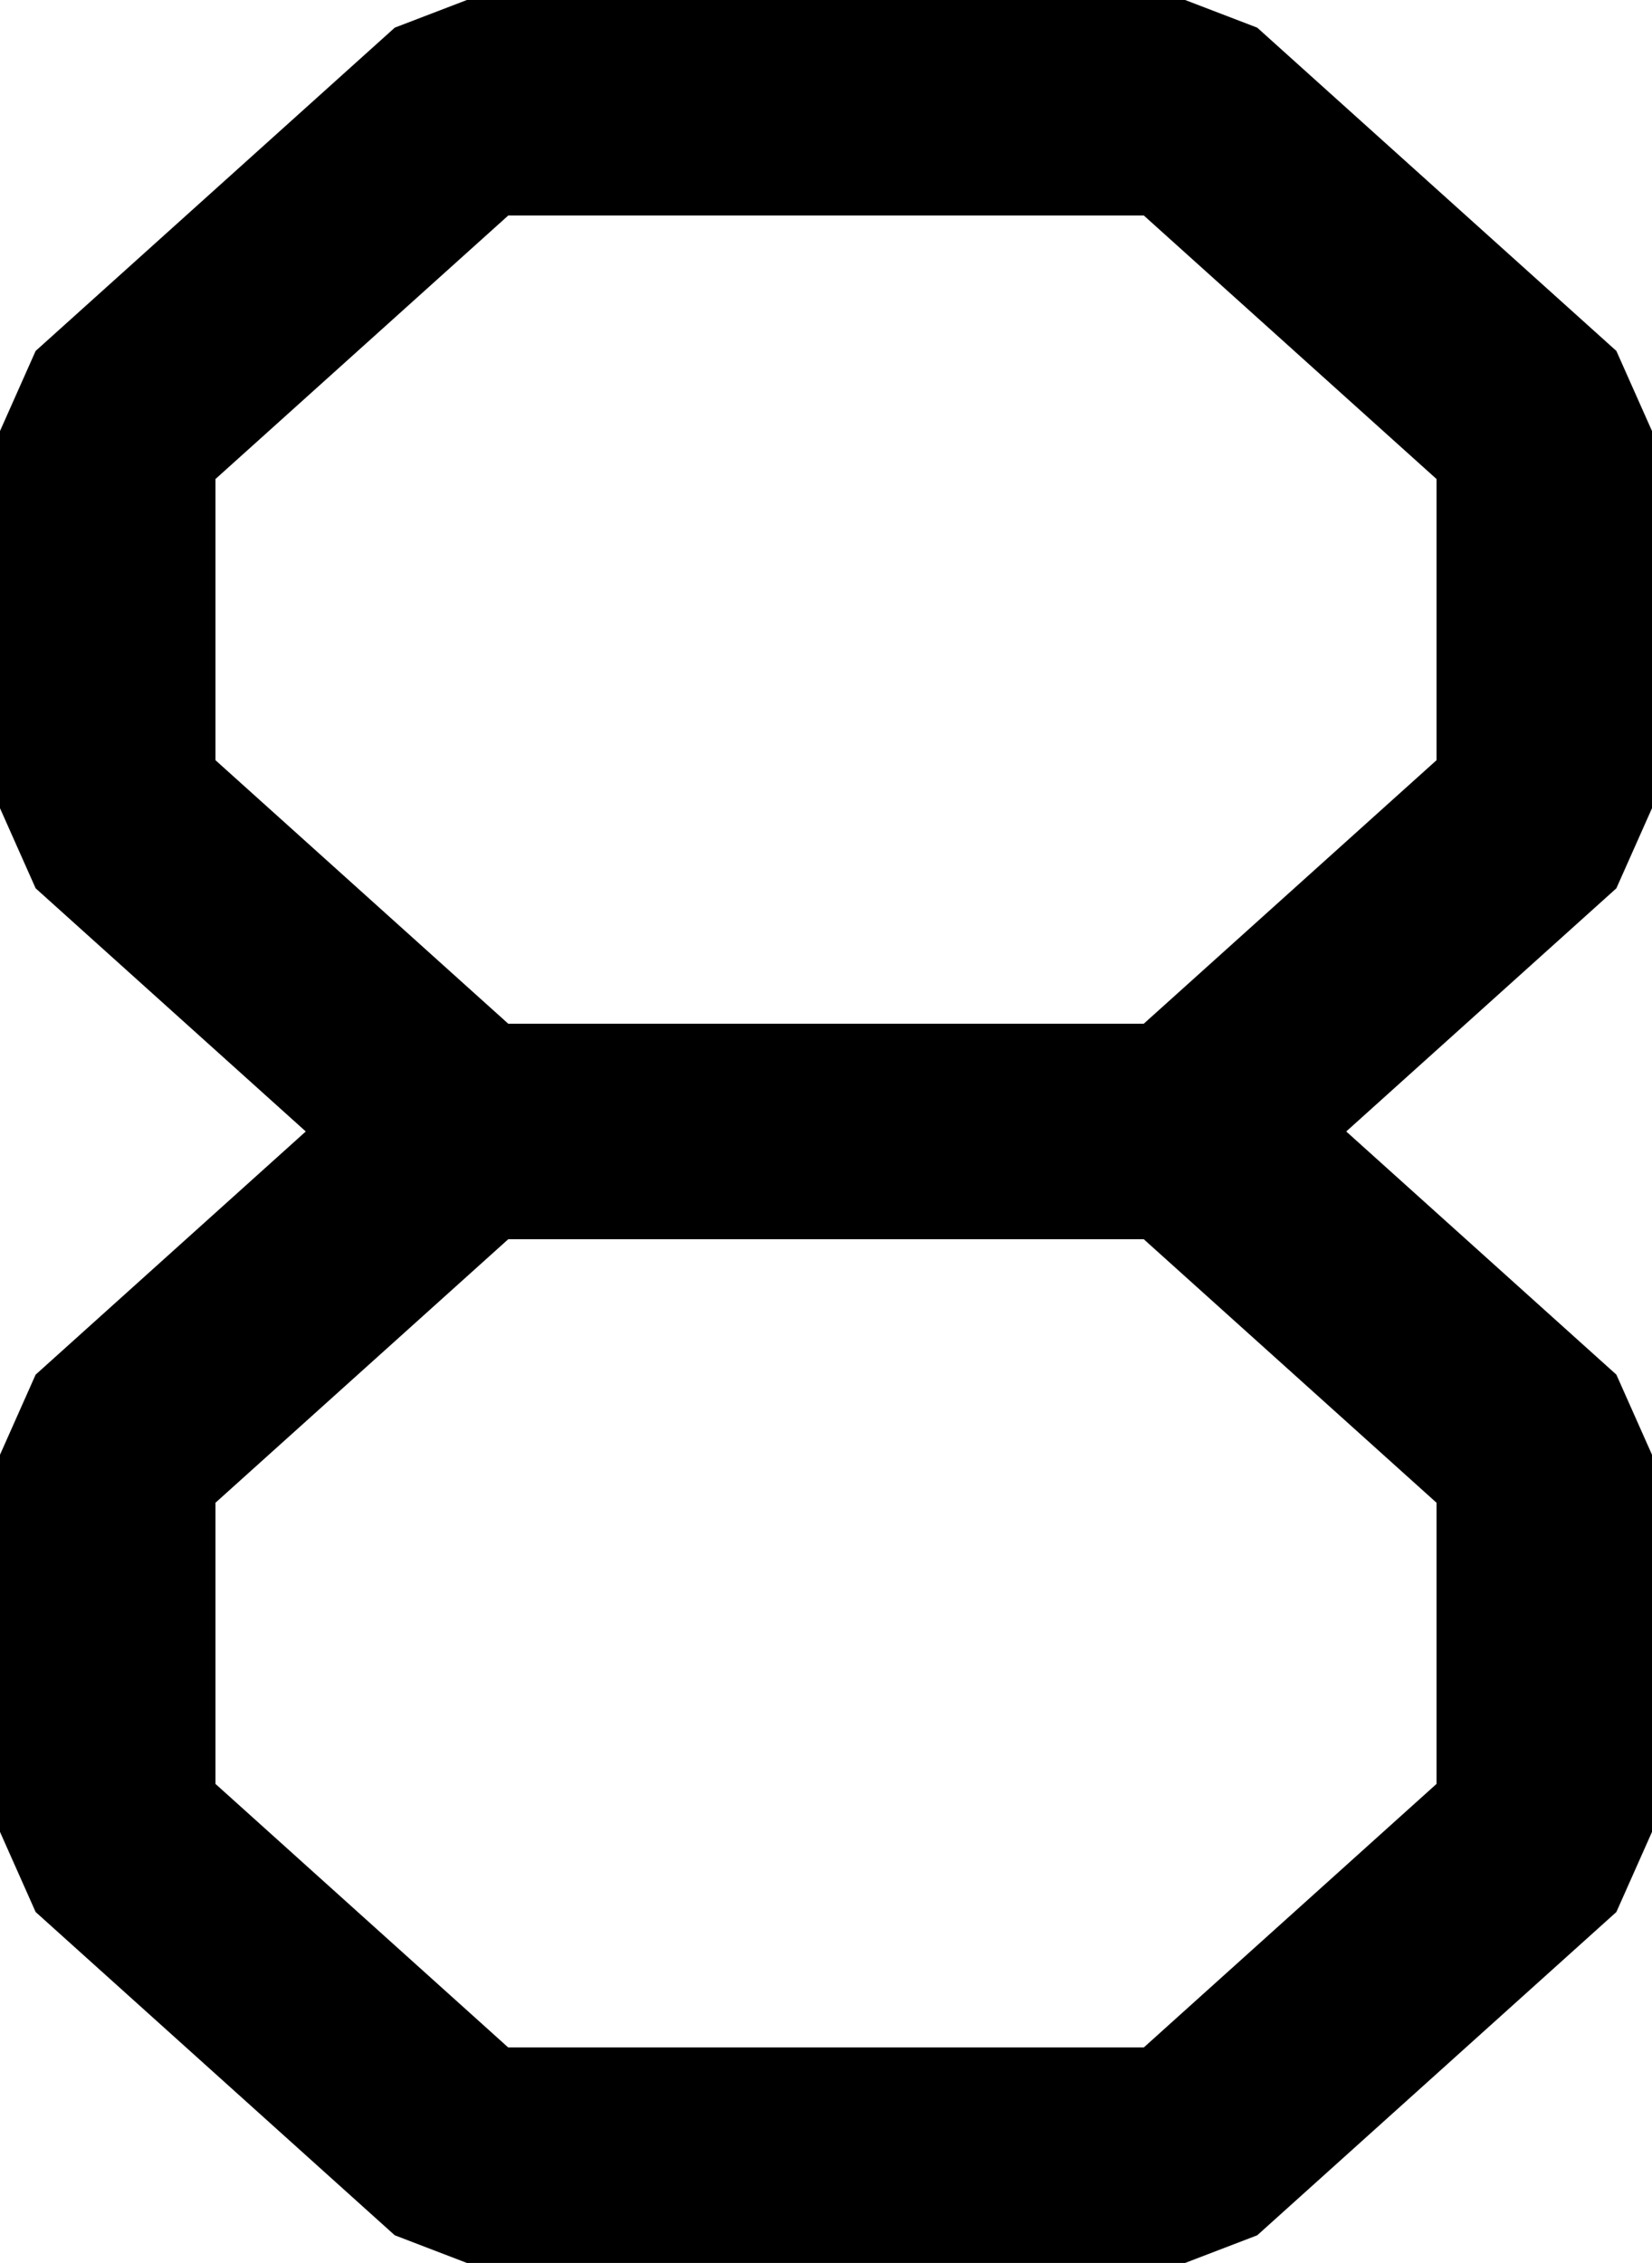 <?xml version="1.0" encoding="UTF-8"?>
<svg width="46" height="63" fill="none" version="1.1" viewBox="0 0 46 63" xmlns="http://www.w3.org/2000/svg">
    <path d="m 13,0 -2.008,0.77 -10,9 L 0,12 V 22.5 L 0.992,24.73 8.514,31.5 0.992,38.27 0,40.5 V 51 l 0.992,2.23 10,9 L 13,63 h 20 l 2.008,-0.77 10,-9 L 46,51 V 40.5 L 45.008,38.27 37.486,31.5 45.008,24.73 46,22.5 V 12 l -0.992,-2.23 -10,-9 L 33,0 Z m 1.152,6 H 31.85 L 40,13.336 v 7.828 L 31.848,28.5 H 14.152 L 6,21.164 v -7.828 z m 0,28.5 H 31.848 L 40,41.836 v 7.828 L 31.85,57 H 14.15 L 6,49.664 v -7.828 z" fill="#000"/>
</svg>
